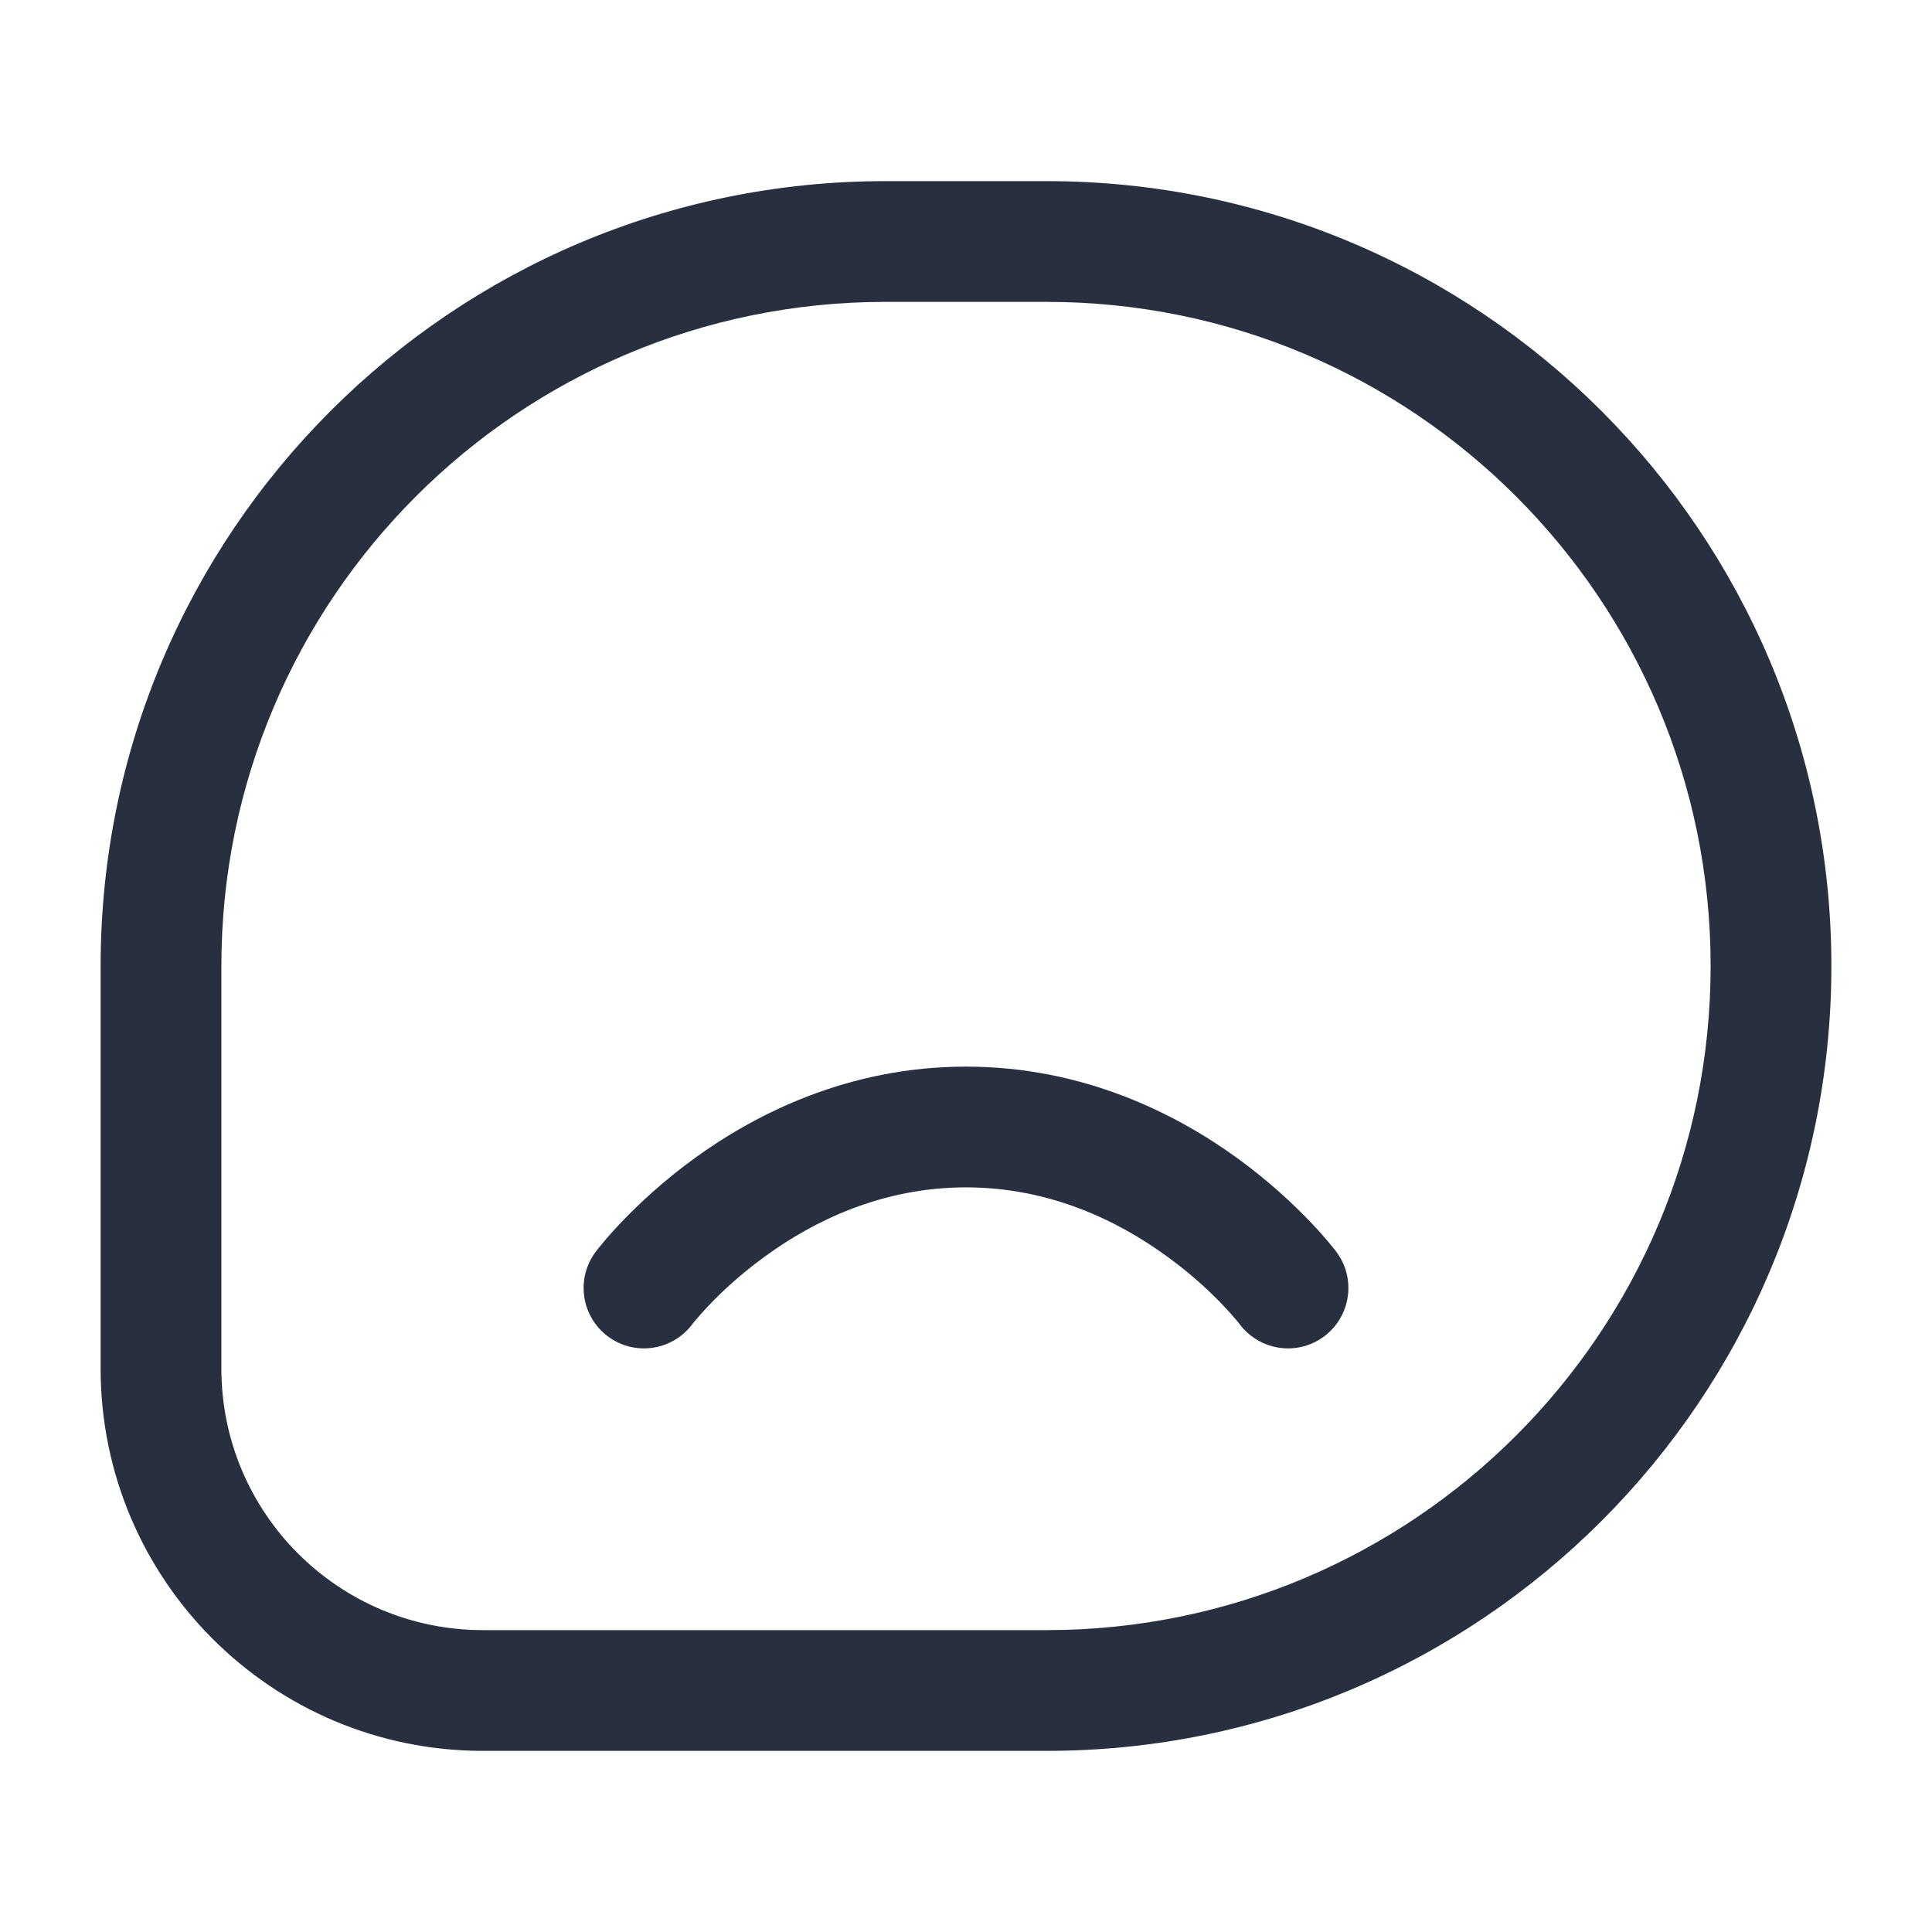 <svg width="24" height="24" viewBox="0 0 24 24" fill="none" xmlns="http://www.w3.org/2000/svg">
<path d="M7.4 15.55C7.151 15.881 7.219 16.352 7.55 16.6C7.881 16.849 8.351 16.781 8.6 16.45L7.4 15.55ZM15.4 16.45C15.649 16.781 16.119 16.849 16.45 16.6C16.781 16.352 16.849 15.881 16.6 15.55L15.4 16.45ZM11 3.75H13V2.25H11V3.75ZM2.75 17V12H1.25V17H2.75ZM13 20.25H6V21.75H13V20.25ZM1.25 17C1.25 19.623 3.377 21.75 6 21.75V20.25C4.205 20.25 2.75 18.795 2.75 17H1.25ZM21.25 12C21.25 16.556 17.556 20.25 13 20.25V21.75C18.385 21.75 22.75 17.385 22.75 12H21.25ZM13 3.75C17.556 3.75 21.25 7.444 21.25 12H22.75C22.75 6.615 18.385 2.25 13 2.25V3.75ZM11 2.25C5.615 2.25 1.25 6.615 1.25 12H2.75C2.75 7.444 6.444 3.75 11 3.75V2.25ZM8 16C8.6 16.45 8.6 16.45 8.6 16.45C8.6 16.451 8.599 16.451 8.599 16.451C8.599 16.451 8.599 16.451 8.599 16.451C8.599 16.452 8.598 16.452 8.598 16.452C8.598 16.453 8.598 16.453 8.599 16.452C8.6 16.451 8.602 16.448 8.605 16.443C8.613 16.434 8.626 16.418 8.644 16.396C8.68 16.353 8.738 16.287 8.815 16.206C8.97 16.044 9.203 15.825 9.504 15.607C10.108 15.167 10.957 14.75 12 14.75V13.25C10.543 13.25 9.392 13.833 8.621 14.393C8.235 14.675 7.936 14.956 7.732 15.169C7.63 15.275 7.55 15.366 7.495 15.432C7.467 15.465 7.445 15.492 7.429 15.512C7.421 15.522 7.415 15.53 7.41 15.537C7.408 15.54 7.406 15.543 7.404 15.545C7.403 15.546 7.402 15.547 7.402 15.548C7.401 15.548 7.401 15.549 7.401 15.549C7.401 15.549 7.4 15.549 7.4 15.55C7.4 15.55 7.4 15.55 8 16ZM12 14.75C13.043 14.75 13.892 15.167 14.496 15.607C14.797 15.825 15.03 16.044 15.185 16.206C15.262 16.287 15.32 16.353 15.356 16.396C15.374 16.418 15.387 16.434 15.395 16.443C15.398 16.448 15.4 16.451 15.401 16.452C15.402 16.453 15.402 16.453 15.402 16.452C15.402 16.452 15.401 16.452 15.401 16.451C15.401 16.451 15.401 16.451 15.401 16.451C15.4 16.451 15.4 16.451 15.4 16.45C15.4 16.45 15.4 16.45 16 16C16.6 15.55 16.6 15.55 16.6 15.55C16.6 15.549 16.599 15.549 16.599 15.549C16.599 15.549 16.599 15.548 16.598 15.548C16.598 15.547 16.597 15.546 16.596 15.545C16.594 15.543 16.592 15.54 16.59 15.537C16.585 15.53 16.578 15.522 16.571 15.512C16.555 15.492 16.533 15.465 16.505 15.432C16.45 15.366 16.37 15.275 16.268 15.169C16.064 14.956 15.765 14.675 15.379 14.393C14.608 13.833 13.457 13.25 12 13.25V14.75Z" fill="#28303F"/>
</svg>
